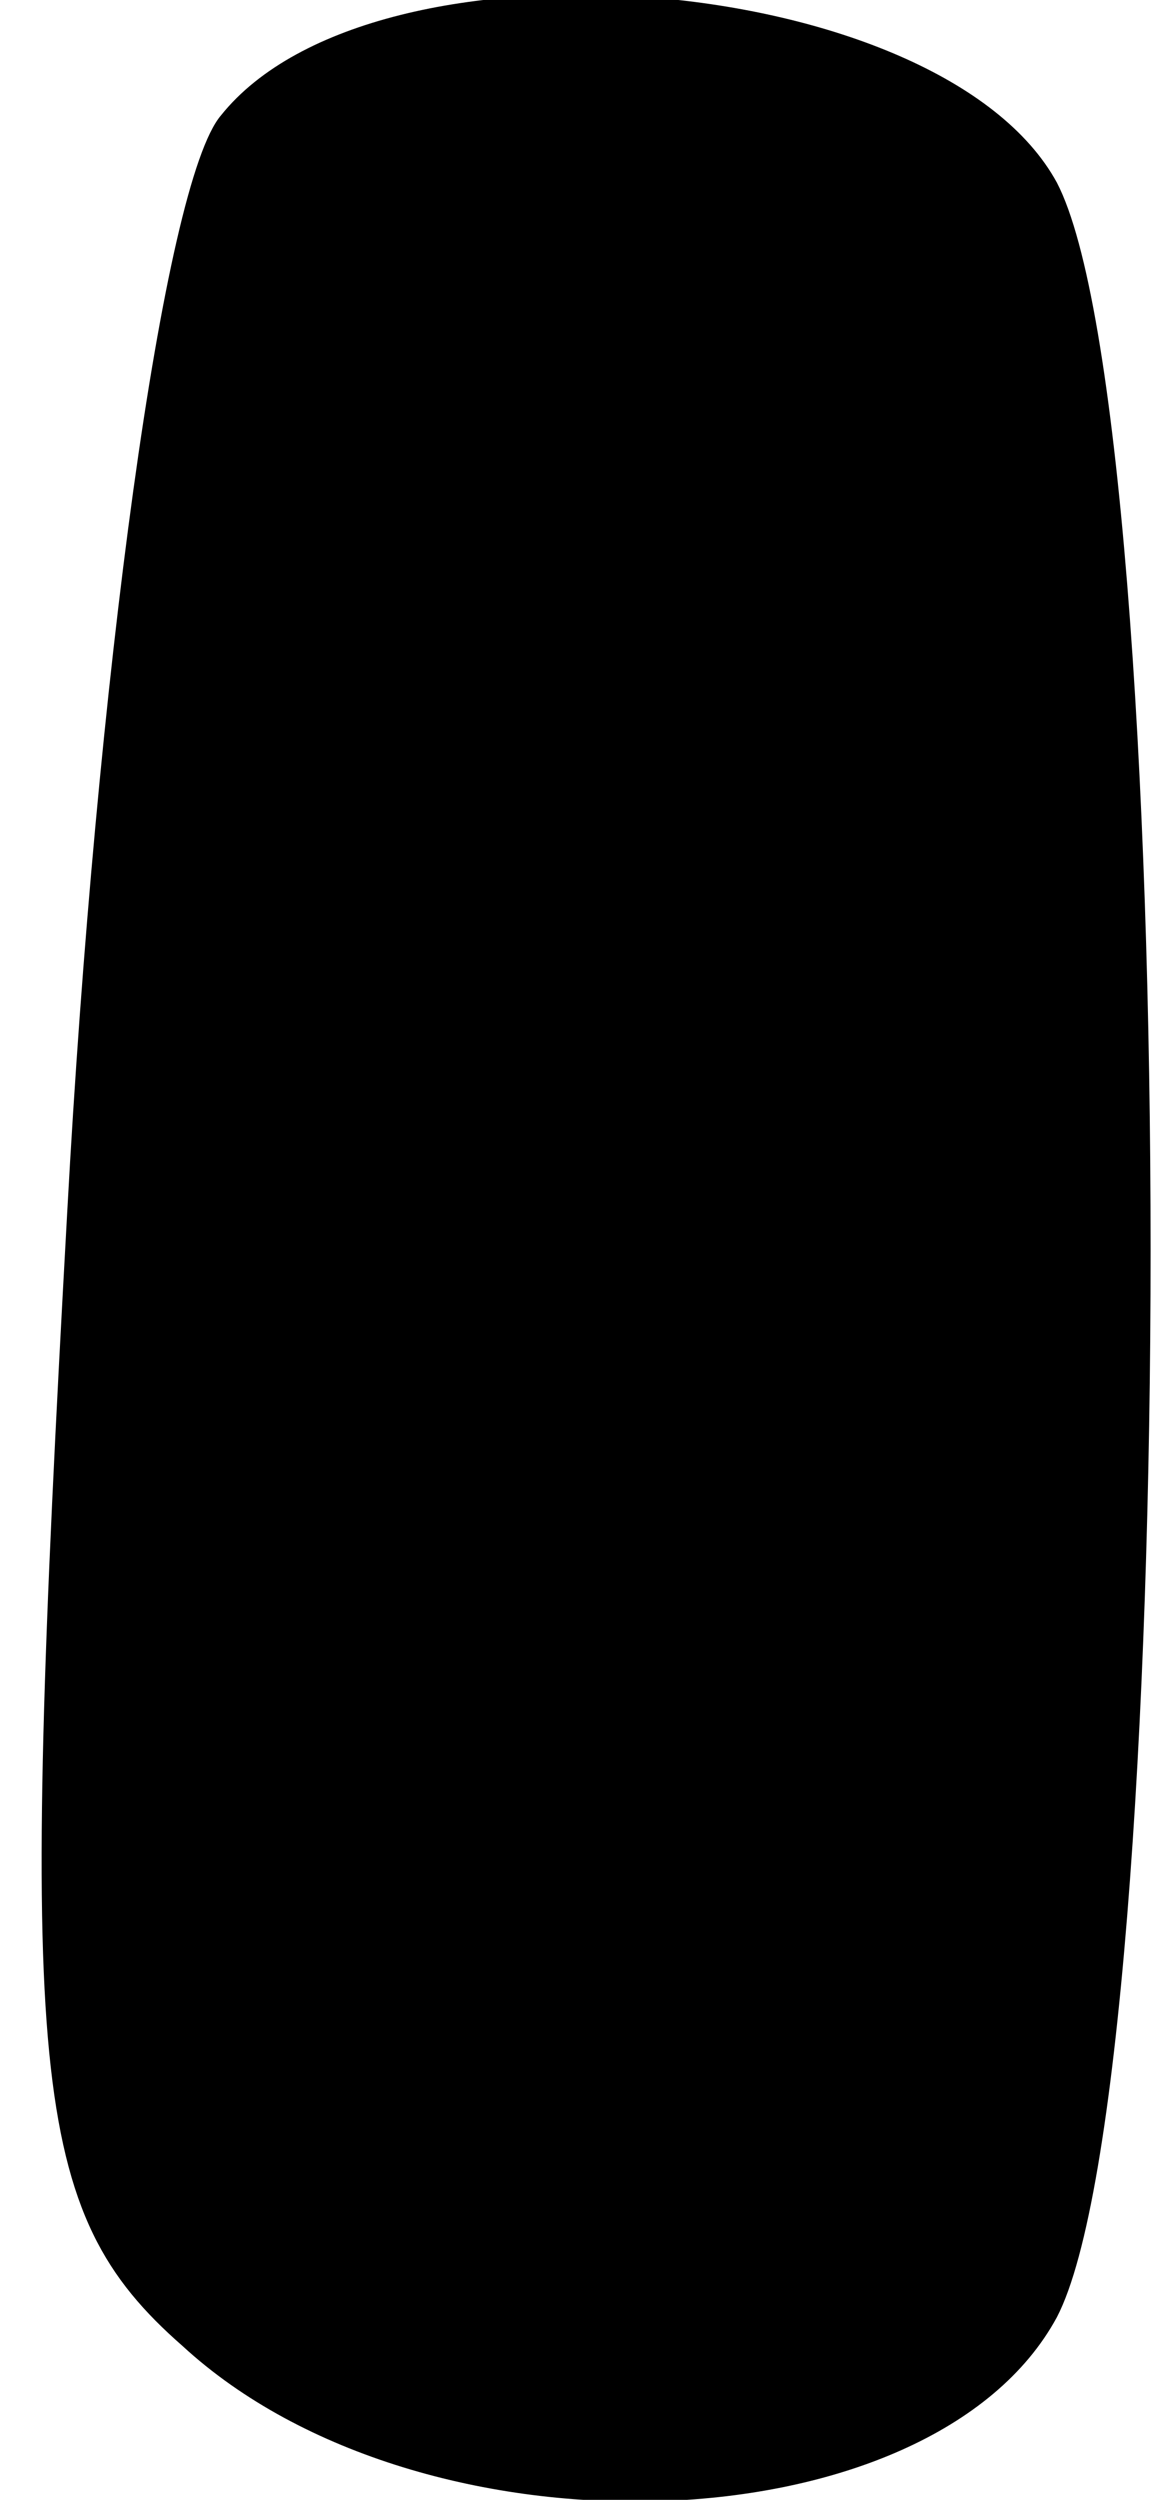 <?xml version="1.0" standalone="no"?>
<!DOCTYPE svg PUBLIC "-//W3C//DTD SVG 20010904//EN"
 "http://www.w3.org/TR/2001/REC-SVG-20010904/DTD/svg10.dtd">
<svg version="1.0" xmlns="http://www.w3.org/2000/svg"
 width="12pt" height="26pt" viewBox="0 0 12 26"
 preserveAspectRatio="xMidYMid meet">
<g transform="translate(0,26) scale(0.1,-0.1)"
fill="#000000" stroke="none">
<path fill="#000000" stroke="none" d="M23 248 c-6 -7 -13 -59 -16 -114 -5
-90 -4 -104 12 -118 25 -23 78 -21 91 3 13 25 13 197 0 222 -12 22 -71 27 -87
7z"/>
</g>
</svg>
